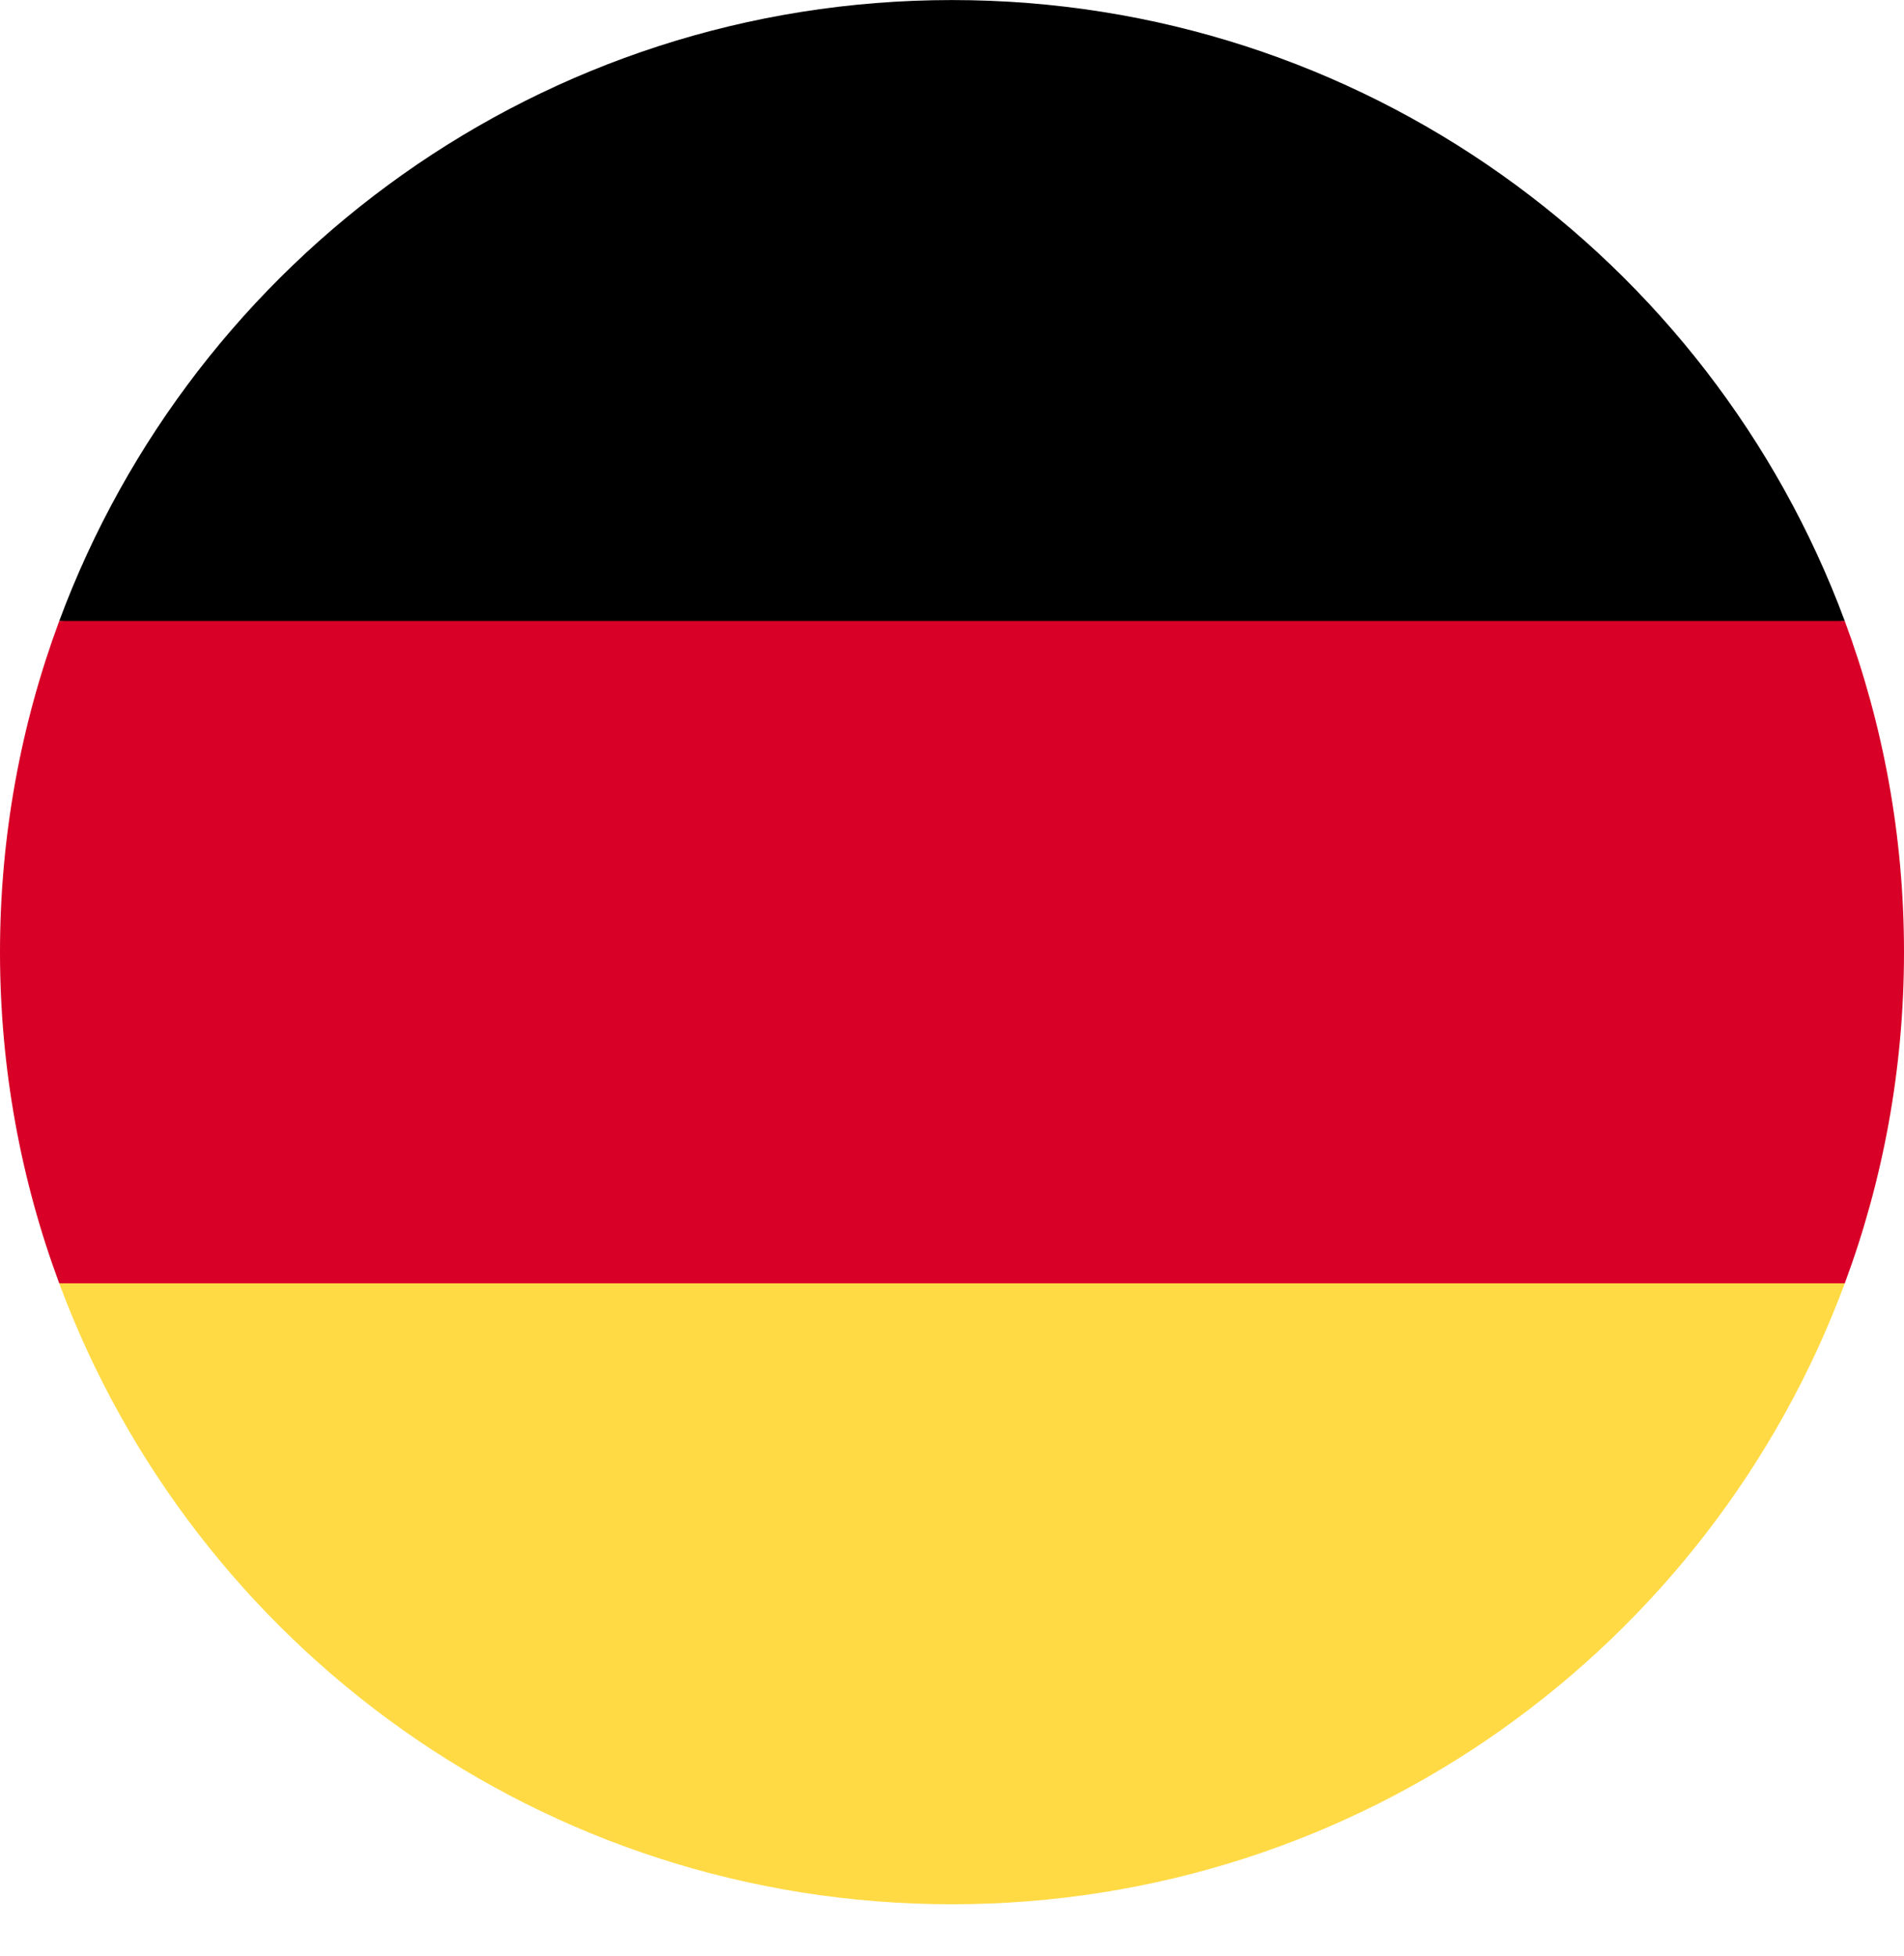 <svg width="37" height="38" viewBox="0 0 37 38" fill="none" xmlns="http://www.w3.org/2000/svg">
<g clip-path="url(#clip0)">
<path d="M1.151 24.936C3.765 31.981 10.546 37.001 18.5 37.001C26.454 37.001 33.235 31.981 35.849 24.936L18.5 23.327L1.151 24.936Z" fill="#FFDA44"/>
<path d="M18.5 0.001C10.546 0.001 3.765 5.022 1.151 12.067L18.5 13.675L35.849 12.067C33.235 5.022 26.454 0.001 18.5 0.001Z" fill="black"/>
<path d="M1.151 12.067C0.407 14.071 0 16.238 0 18.502C0 20.764 0.407 22.932 1.151 24.936H35.849C36.593 22.932 37 20.764 37 18.502C37 16.238 36.593 14.071 35.849 12.067H1.151Z" fill="#D80027"/>
</g>
<defs>
<clipPath id="clip0">
<rect width="37" height="37" fill="white" transform="translate(0 0.001)"/>
</clipPath>
</defs>
</svg>
